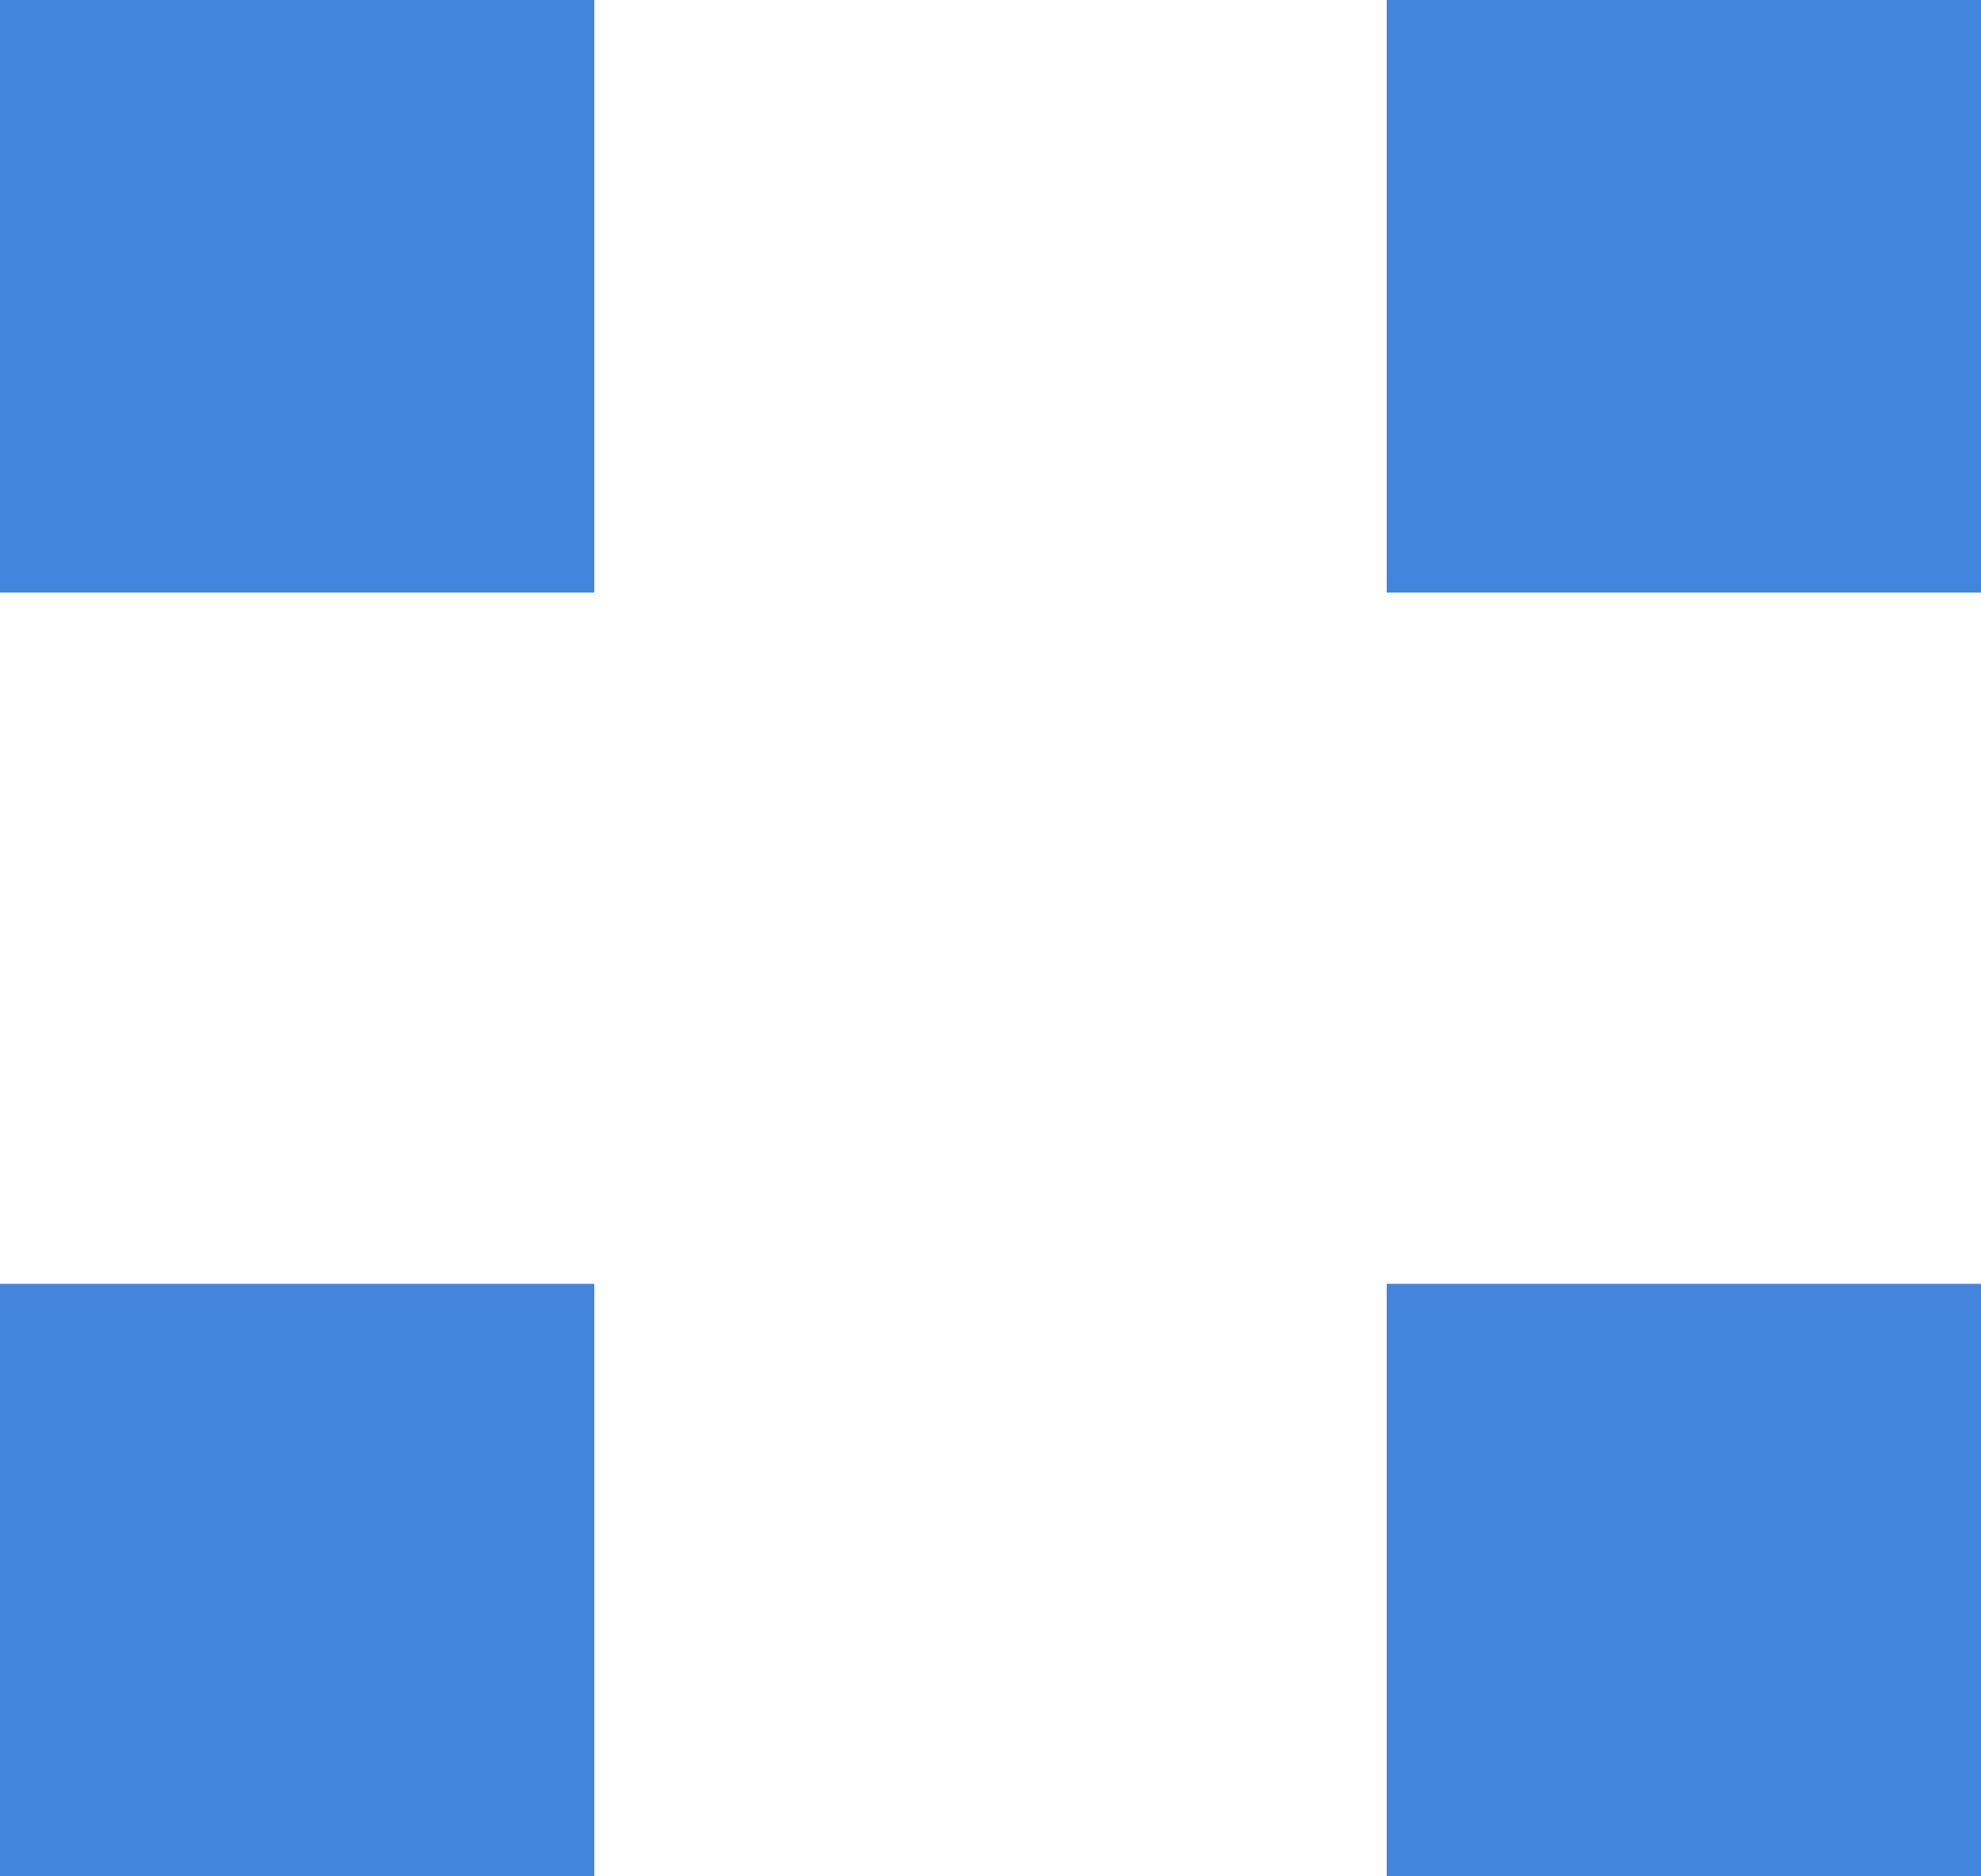 <svg width="19" height="18" viewBox="0 0 19 18" fill="none" xmlns="http://www.w3.org/2000/svg">
<rect width="5.7" height="5.684" fill="#4385DC"/>
<rect x="13.3" width="5.7" height="5.684" fill="#4385DC"/>
<rect x="13.3" y="12.316" width="5.7" height="5.684" fill="#4385DC"/>
<rect y="12.316" width="5.7" height="5.684" fill="#4385DC"/>
</svg>
